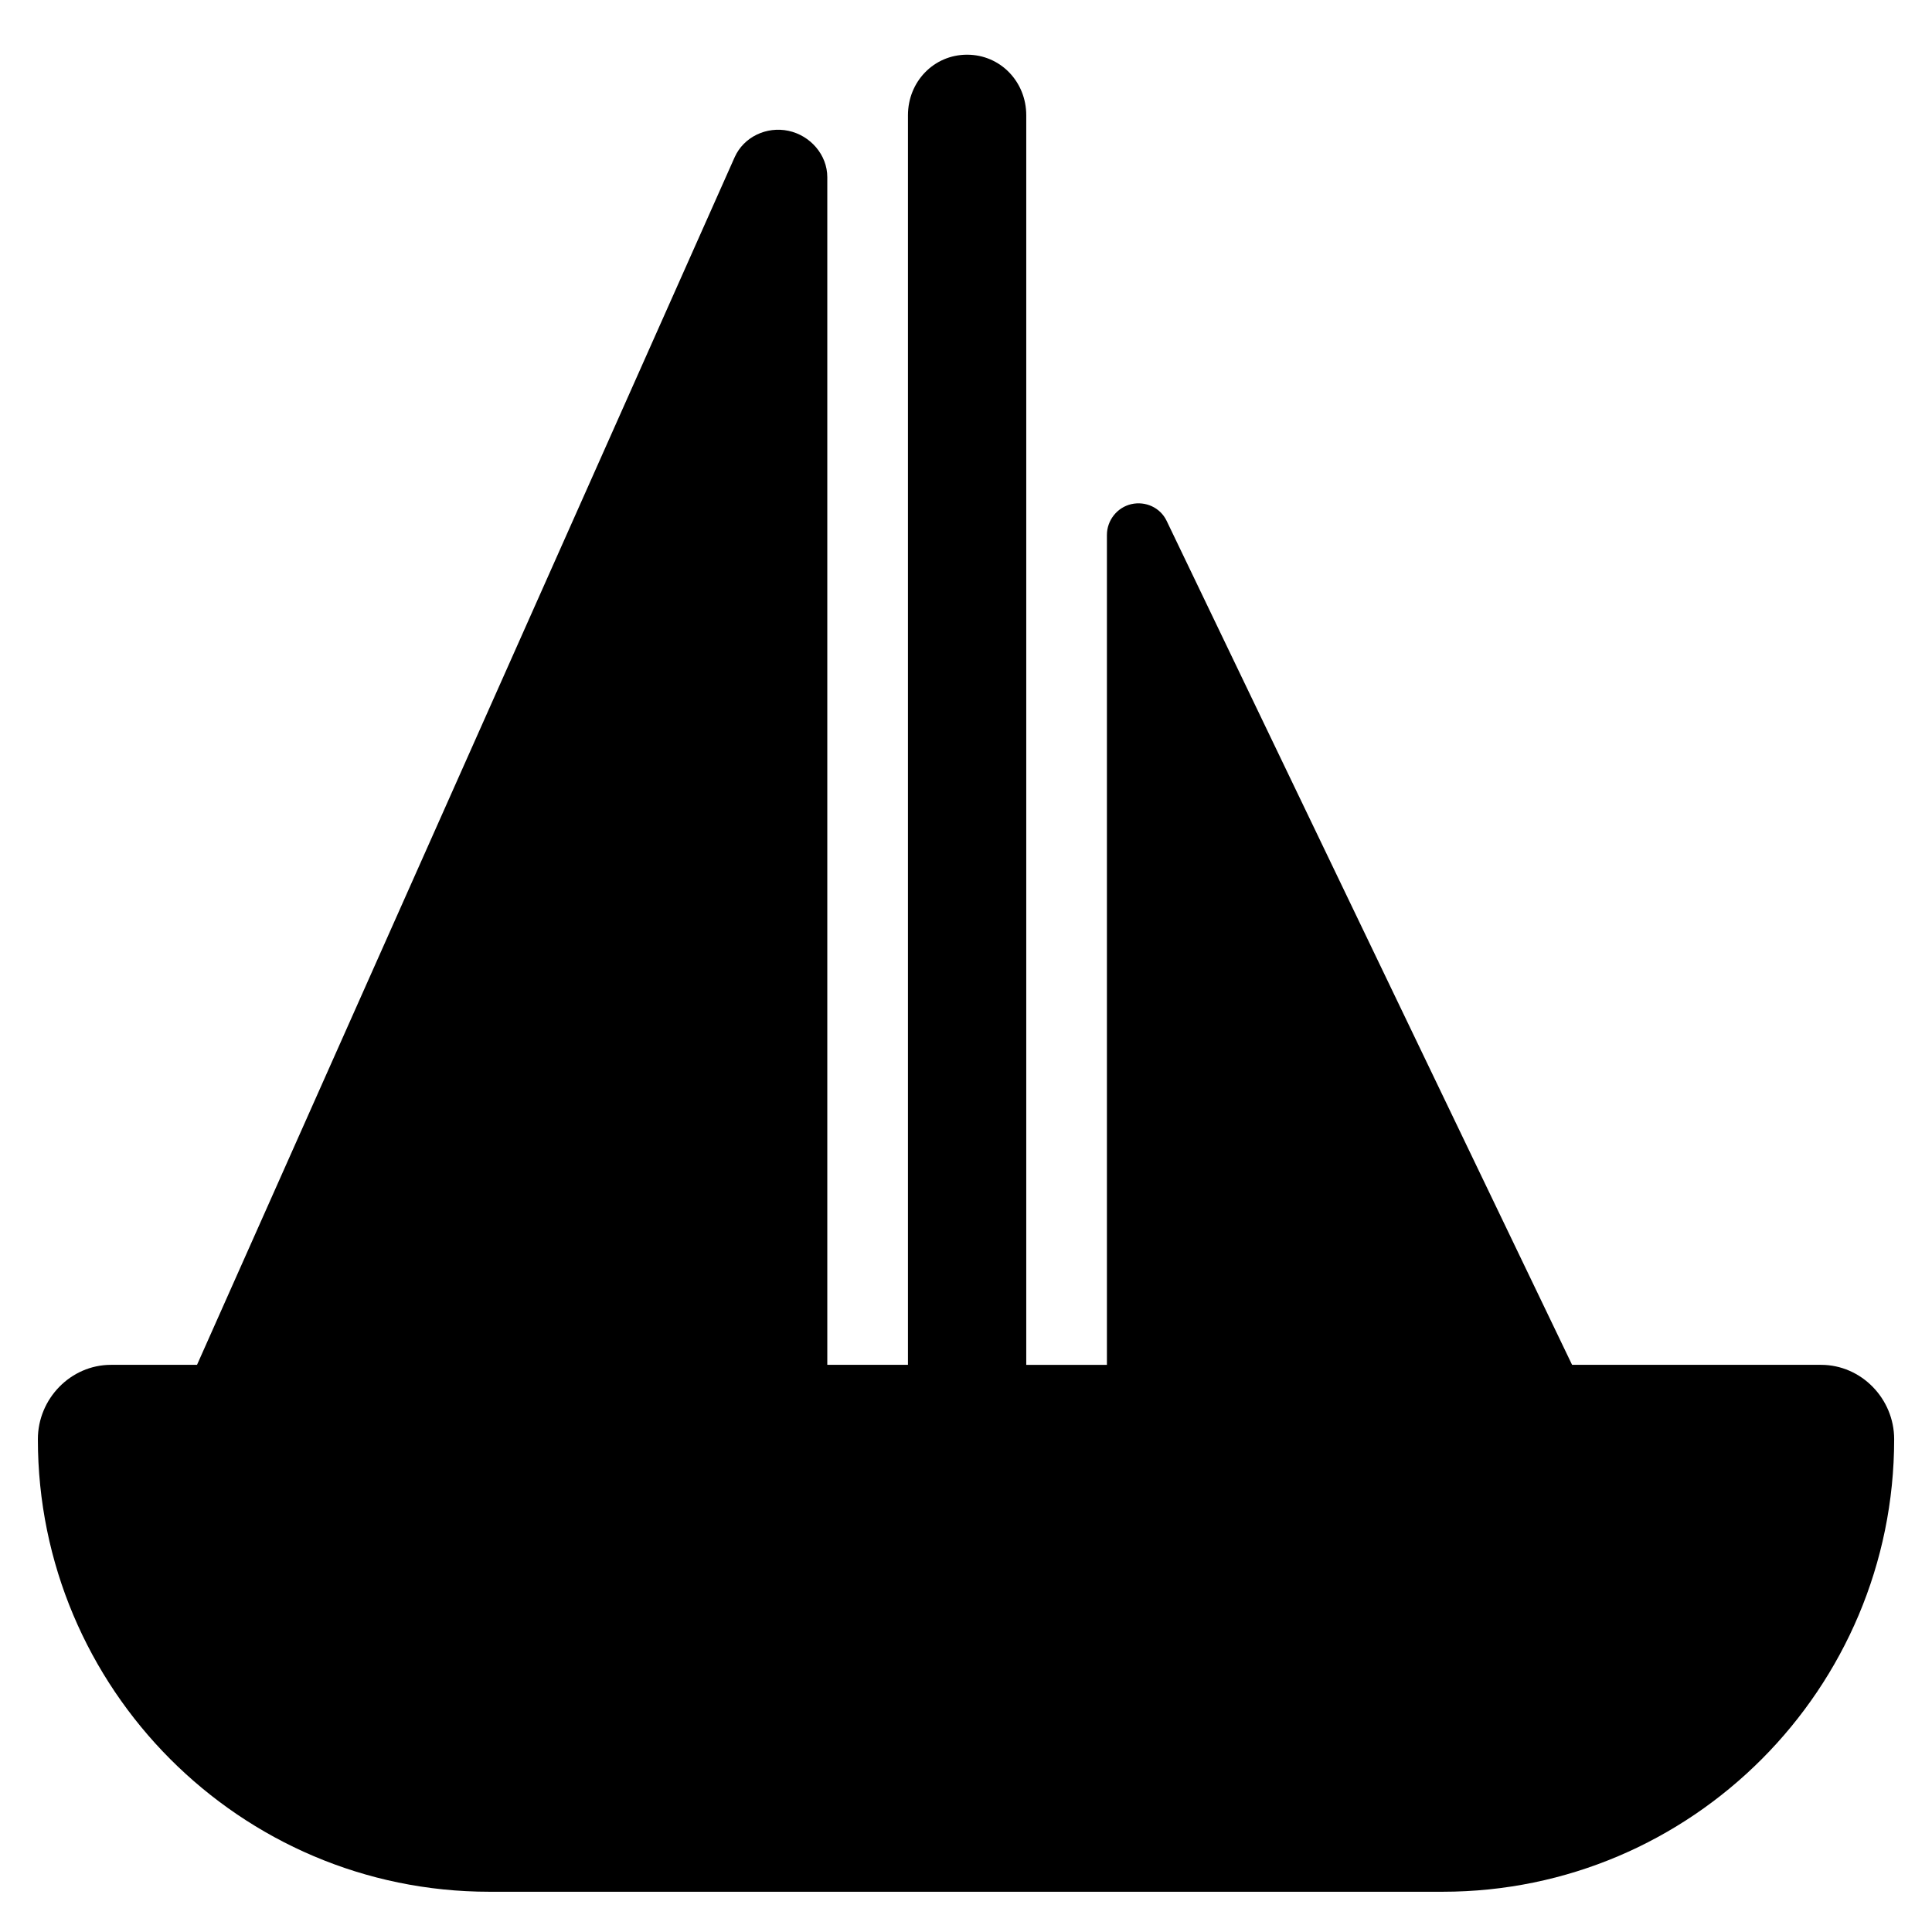 <?xml version="1.0" encoding="utf-8"?>
<!-- Generator: Adobe Illustrator 16.0.0, SVG Export Plug-In . SVG Version: 6.00 Build 0)  -->
<!DOCTYPE svg PUBLIC "-//W3C//DTD SVG 1.1//EN" "http://www.w3.org/Graphics/SVG/1.1/DTD/svg11.dtd">
<svg xmlns="http://www.w3.org/2000/svg" xmlns:xlink="http://www.w3.org/1999/xlink" version="1.1" id="Layer_1" x="0px" y="0px" width="48px" height="48px" viewBox="0 0 48 48" enable-background="new 0 0 48 48" xml:space="preserve">
  <path d="M45.243,33.909h-6.185L28.983,12.937c-0.157-0.326-0.522-0.492-0.875-0.412c-0.353,0.081-0.607,0.403-0.607,0.765v20.62  h-2.004V2.863c0-0.83-0.64-1.504-1.47-1.504s-1.469,0.674-1.469,1.504v31.046h-2.004V4.402c0-0.556-0.421-1.036-0.965-1.152  c-0.544-0.115-1.11,0.149-1.337,0.657L4.895,33.909H2.758c-1.004,0-1.817,0.844-1.817,1.847C0.94,41.95,5.963,47,12.157,47h23.686  c6.195,0,11.217-5.05,11.217-11.244C47.06,34.753,46.246,33.909,45.243,33.909z"/>
</svg>
